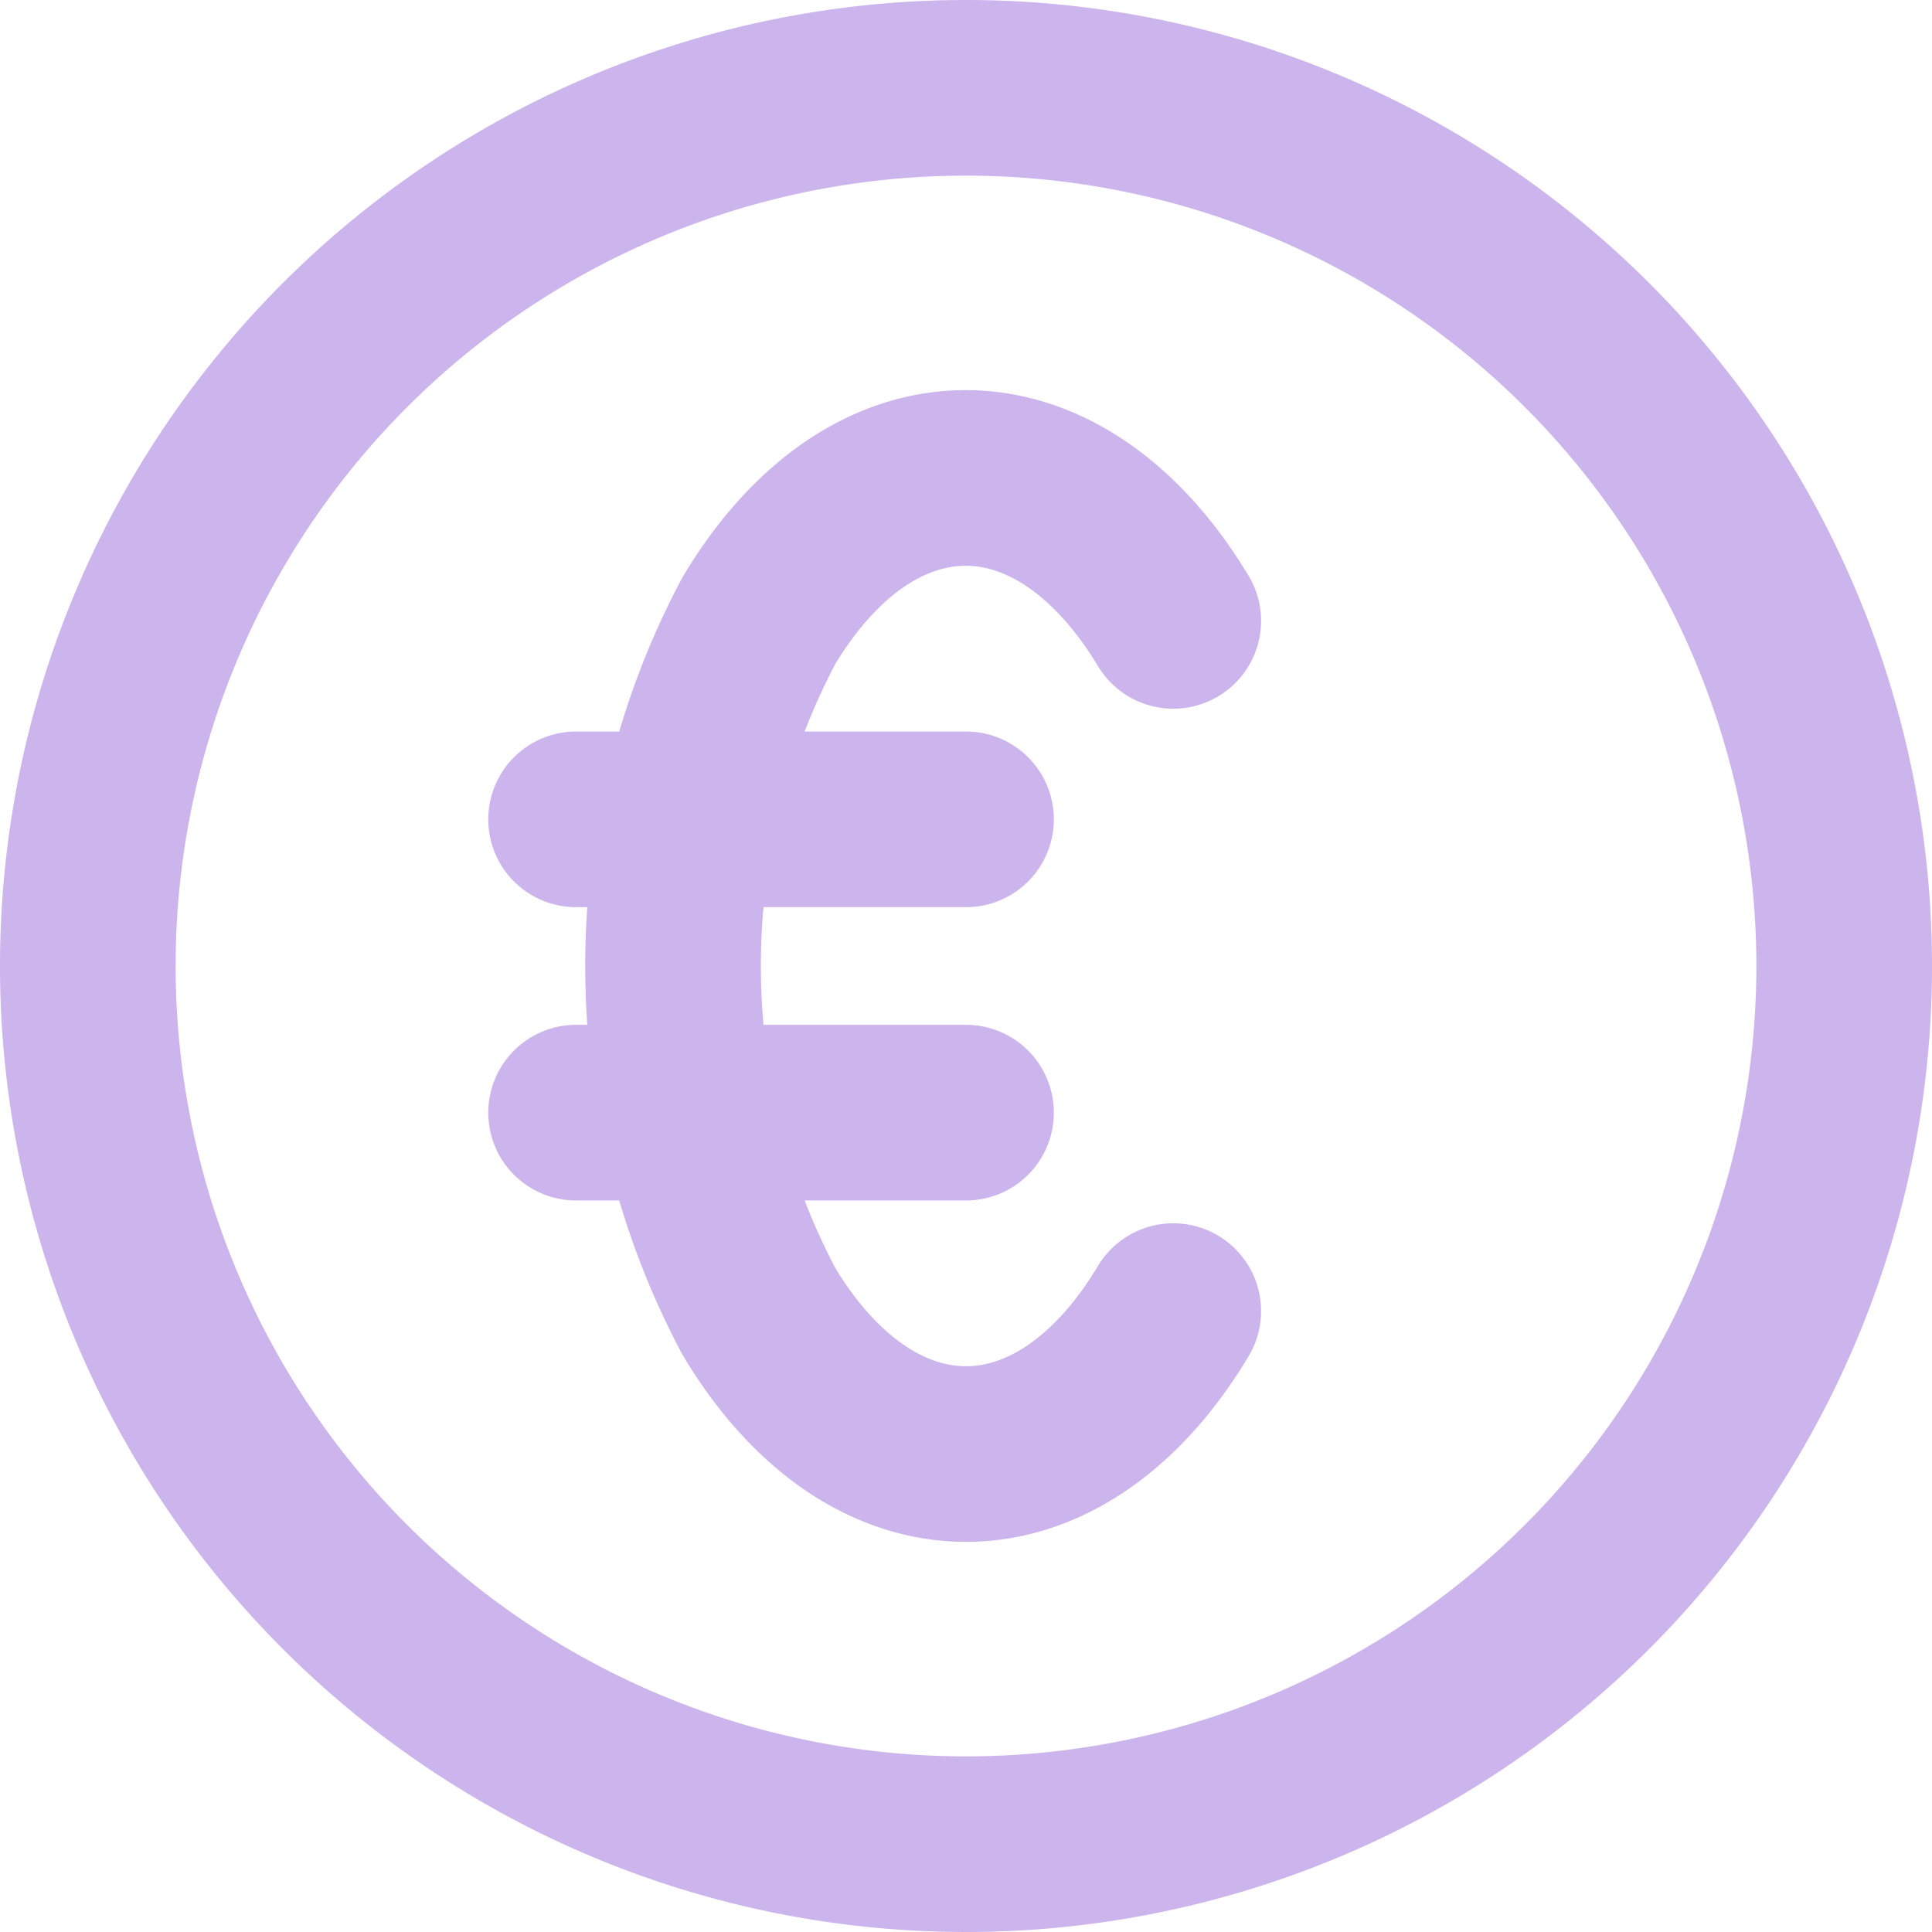 <svg xmlns="http://www.w3.org/2000/svg" width="22" height="22"><path d="M13.36 14.93c-1.3 2.17-3.42 2.17-4.72 0a8.4 8.4 0 010-7.86c1.3-2.17 3.41-2.17 4.72 0m-6.8 2.26H11m-4.44 3.34H11M21 11A10 10 0 1111 1a10 10 0 0110 10z" fill="none" stroke="#ccb4ed" stroke-linecap="round" stroke-linejoin="round" stroke-width="2"/></svg>